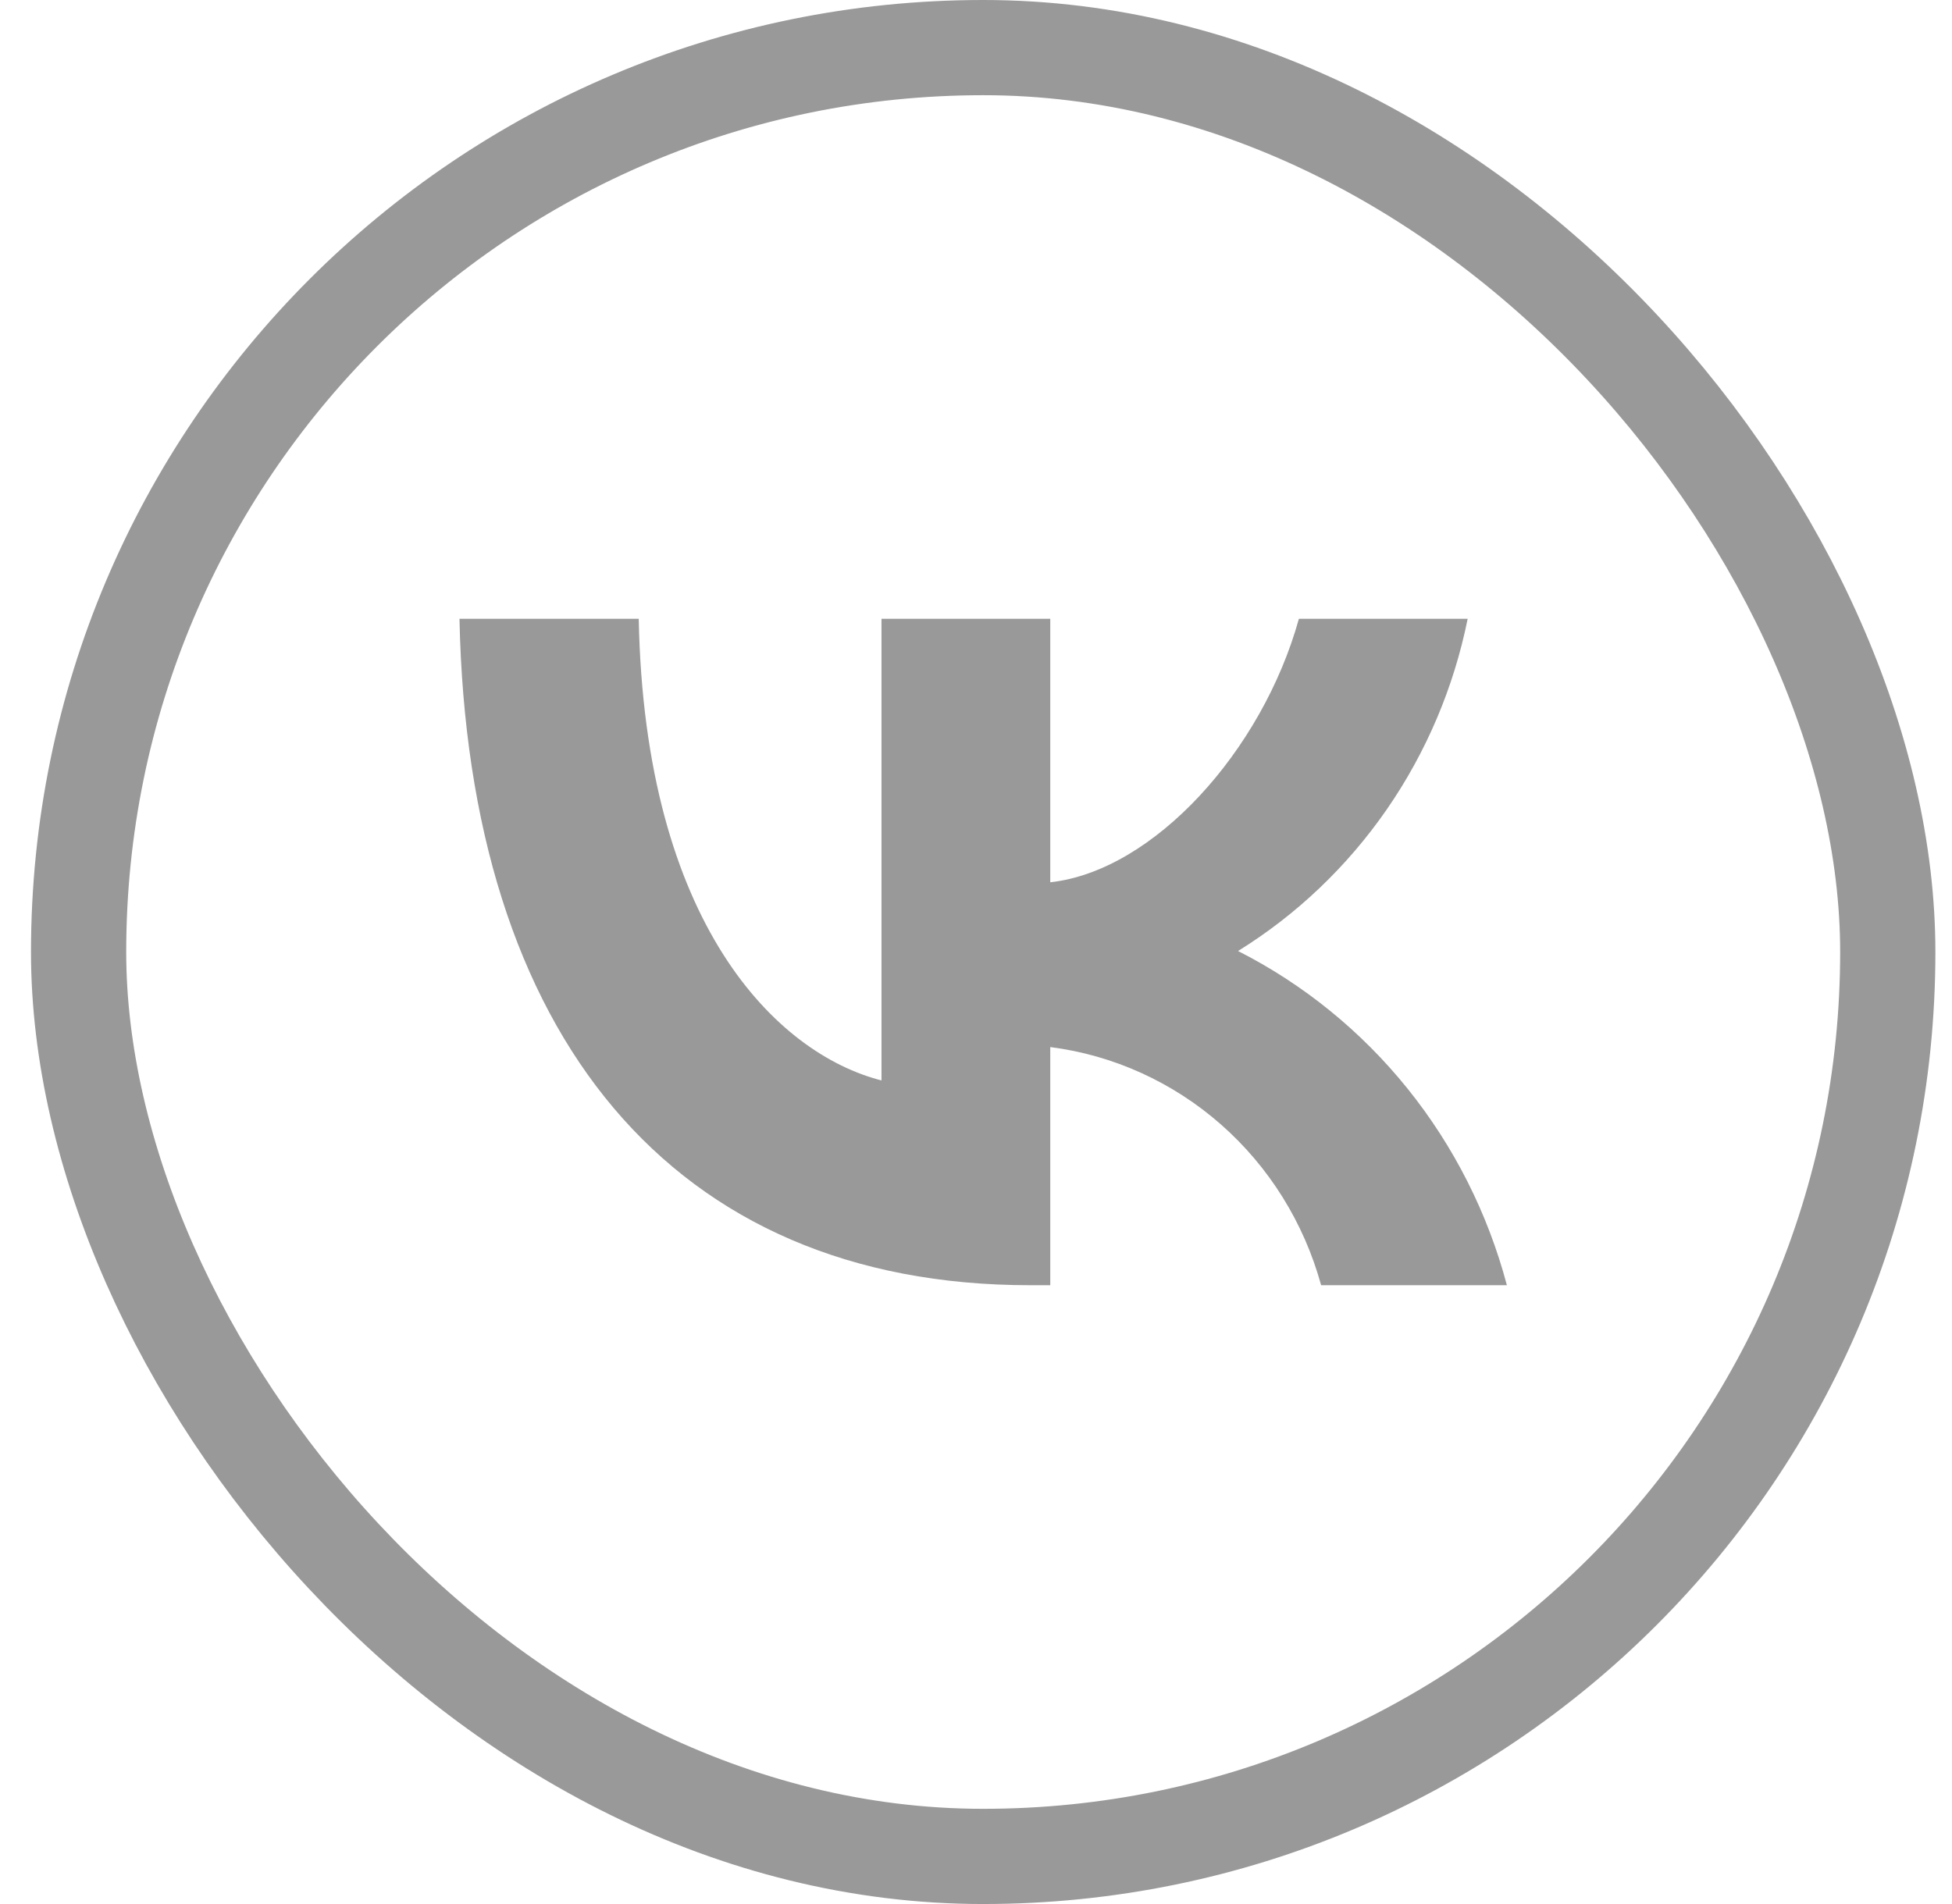 <svg width="41" height="40" viewBox="0 0 41 40" fill="none" xmlns="http://www.w3.org/2000/svg">
<rect x="1.651" y="1" width="38" height="38" rx="19" stroke="#999999" stroke-width="2"/>
<path d="M21.634 27C14.117 27 9.83 21.745 9.651 13H13.416C13.54 19.418 16.316 22.137 18.515 22.698V13H22.06V18.535C24.231 18.297 26.512 15.775 27.282 13H30.827C30.537 14.439 29.959 15.802 29.129 17.003C28.299 18.203 27.235 19.217 26.004 19.979C27.378 20.676 28.592 21.662 29.566 22.872C30.539 24.082 31.25 25.489 31.651 27H27.749C27.389 25.688 26.657 24.513 25.645 23.623C24.633 22.733 23.386 22.167 22.06 21.997V27H21.634Z" fill="#999999"/>
</svg>
